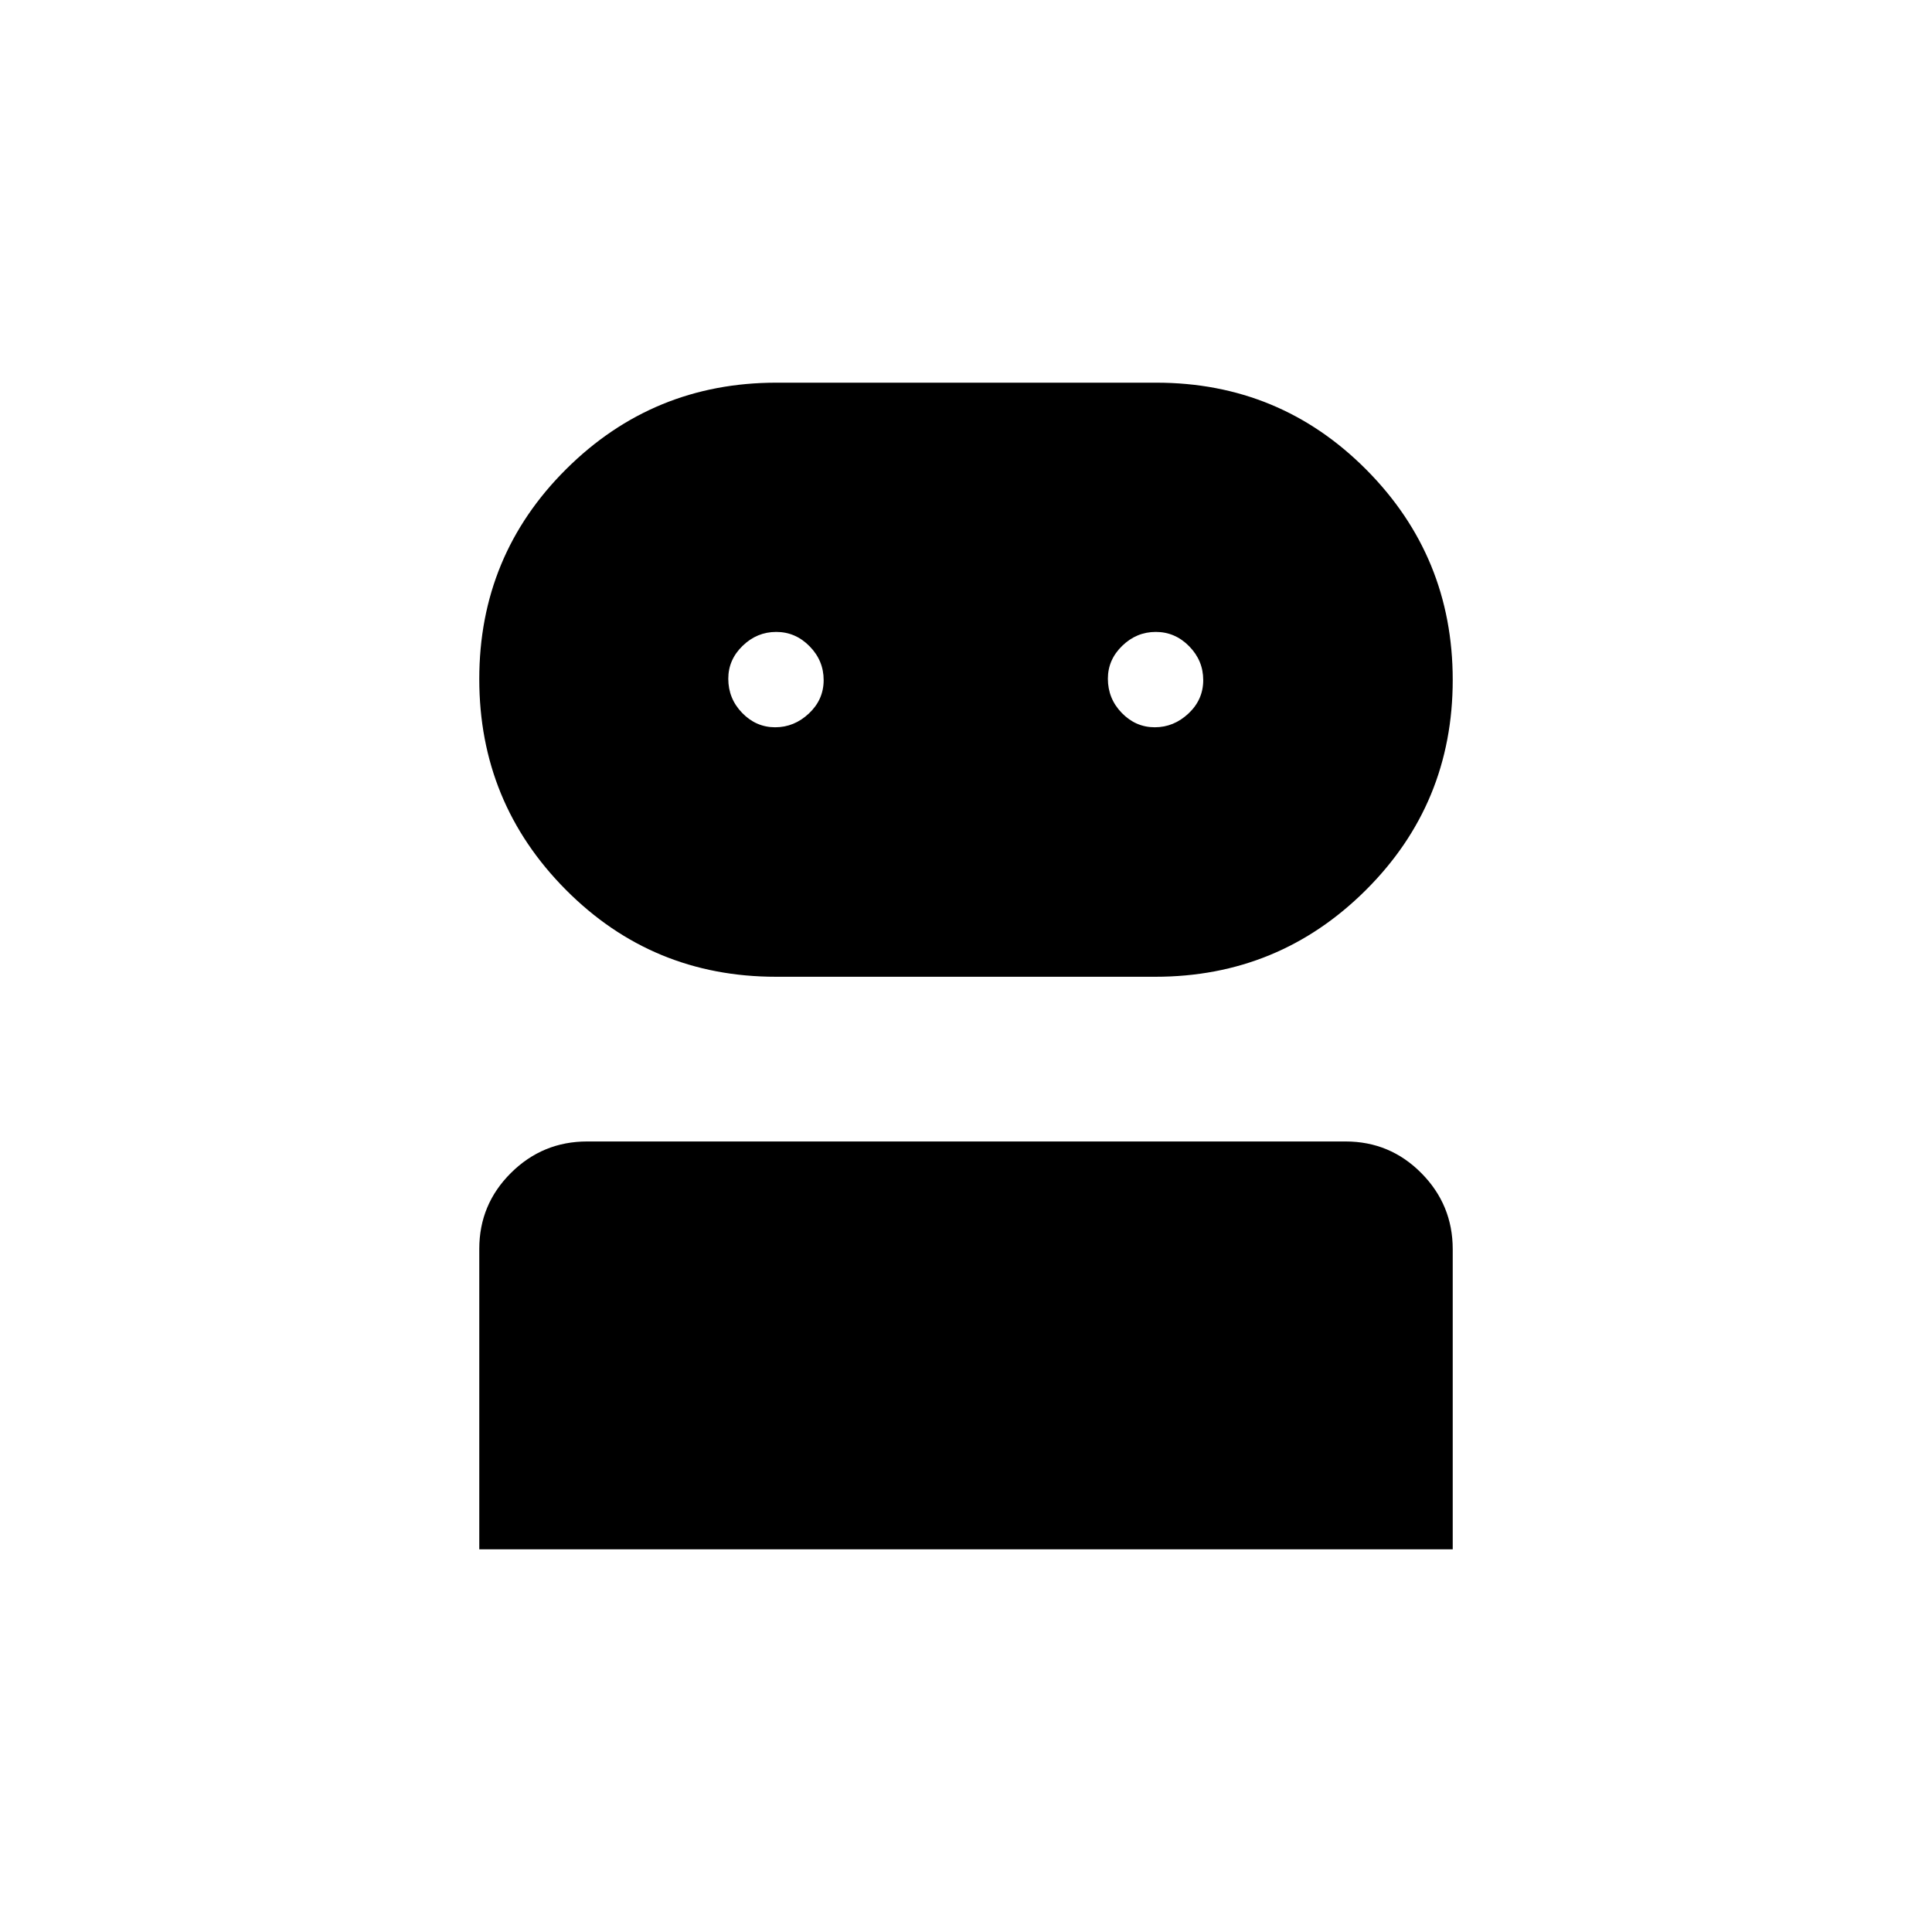 <svg xmlns="http://www.w3.org/2000/svg" height="20" viewBox="0 -960 960 960" width="20"><path d="M238.15-190.15v-149.28q0-22.12 15.74-37.75 15.74-15.63 37.84-15.63h376.86q22.1 0 37.68 15.73 15.58 15.73 15.58 37.81v149.12h-483.7Zm147.44-284.5q-61.51 0-104.47-43.27-42.97-43.27-42.97-104.65 0-61.39 43.19-104.33 43.19-42.95 104.47-42.95h188.7q61.42 0 104.38 43.2 42.96 43.21 42.96 104.5 0 61.5-43.24 104.5-43.23 43-104.57 43H385.59Zm-.4-123.97q9.46 0 16.77-6.87 7.31-6.88 7.31-16.58t-7-16.81Q395.28-646 385.7-646t-16.7 6.91q-7.12 6.9-7.12 16.35 0 9.89 6.92 17.01 6.92 7.11 16.39 7.11Zm188.61 0q9.47 0 16.78-6.87 7.3-6.88 7.3-16.58t-6.99-16.81q-7-7.12-16.58-7.12-9.58 0-16.69 6.91-7.12 6.9-7.12 16.35 0 9.89 6.92 17.01 6.92 7.11 16.38 7.11Z"/></svg>